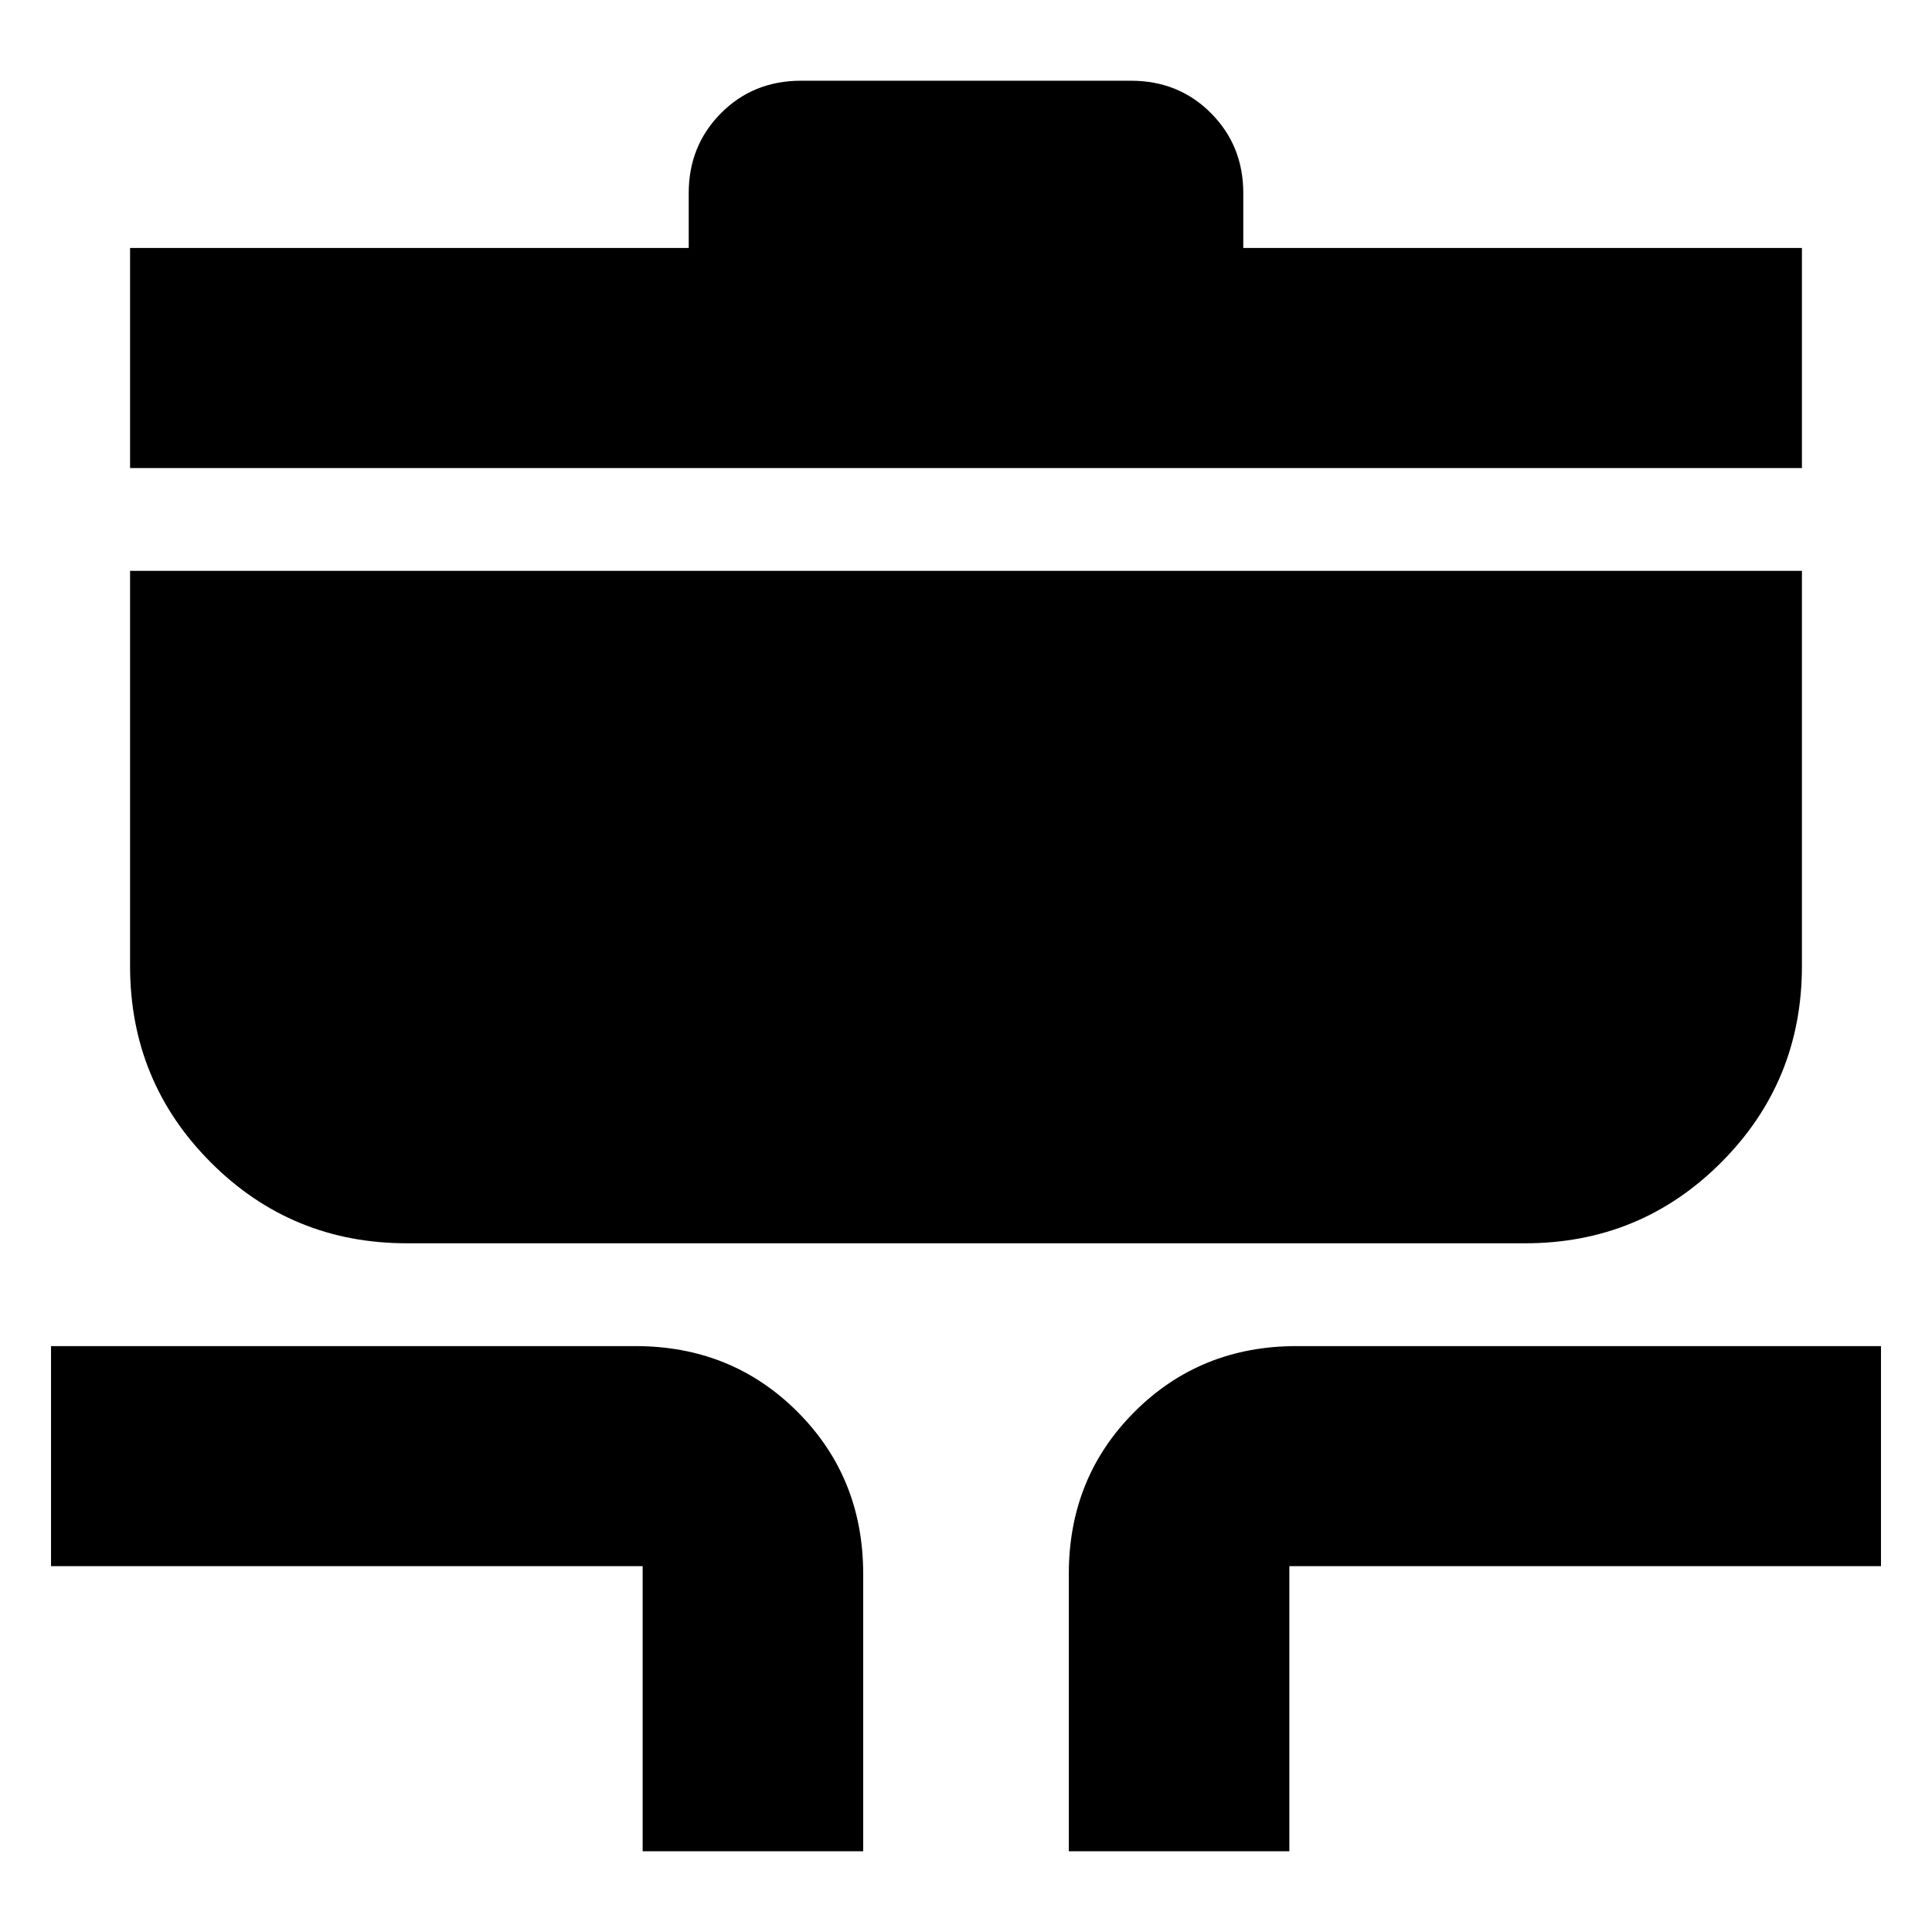 <svg xmlns="http://www.w3.org/2000/svg" height="24" viewBox="0 -960 960 960" width="24"><path d="M319.33-40.11v-141.67H25.35v-109.35h290.39q47.87 0 80.52 32.65t32.65 80.52v137.85H319.33Zm211.76 0v-137.85q0-47.87 32.65-80.52t80.52-32.65h290.39v109.35H640.67v141.67H531.09ZM202.17-342.22q-57.31 0-97.42-40.18-40.12-40.19-40.12-97.6v-196.35h830.74V-480q0 57.41-40.12 97.6-40.11 40.18-97.42 40.18H202.17ZM64.63-727.43v-109.35h277.59v-27.29q0-23.54 16.02-39.68 16.03-16.14 39.8-16.14h163.92q23.77 0 39.8 16.14 16.02 16.14 16.02 39.68v27.29h277.59v109.35H64.63Z"/></svg>